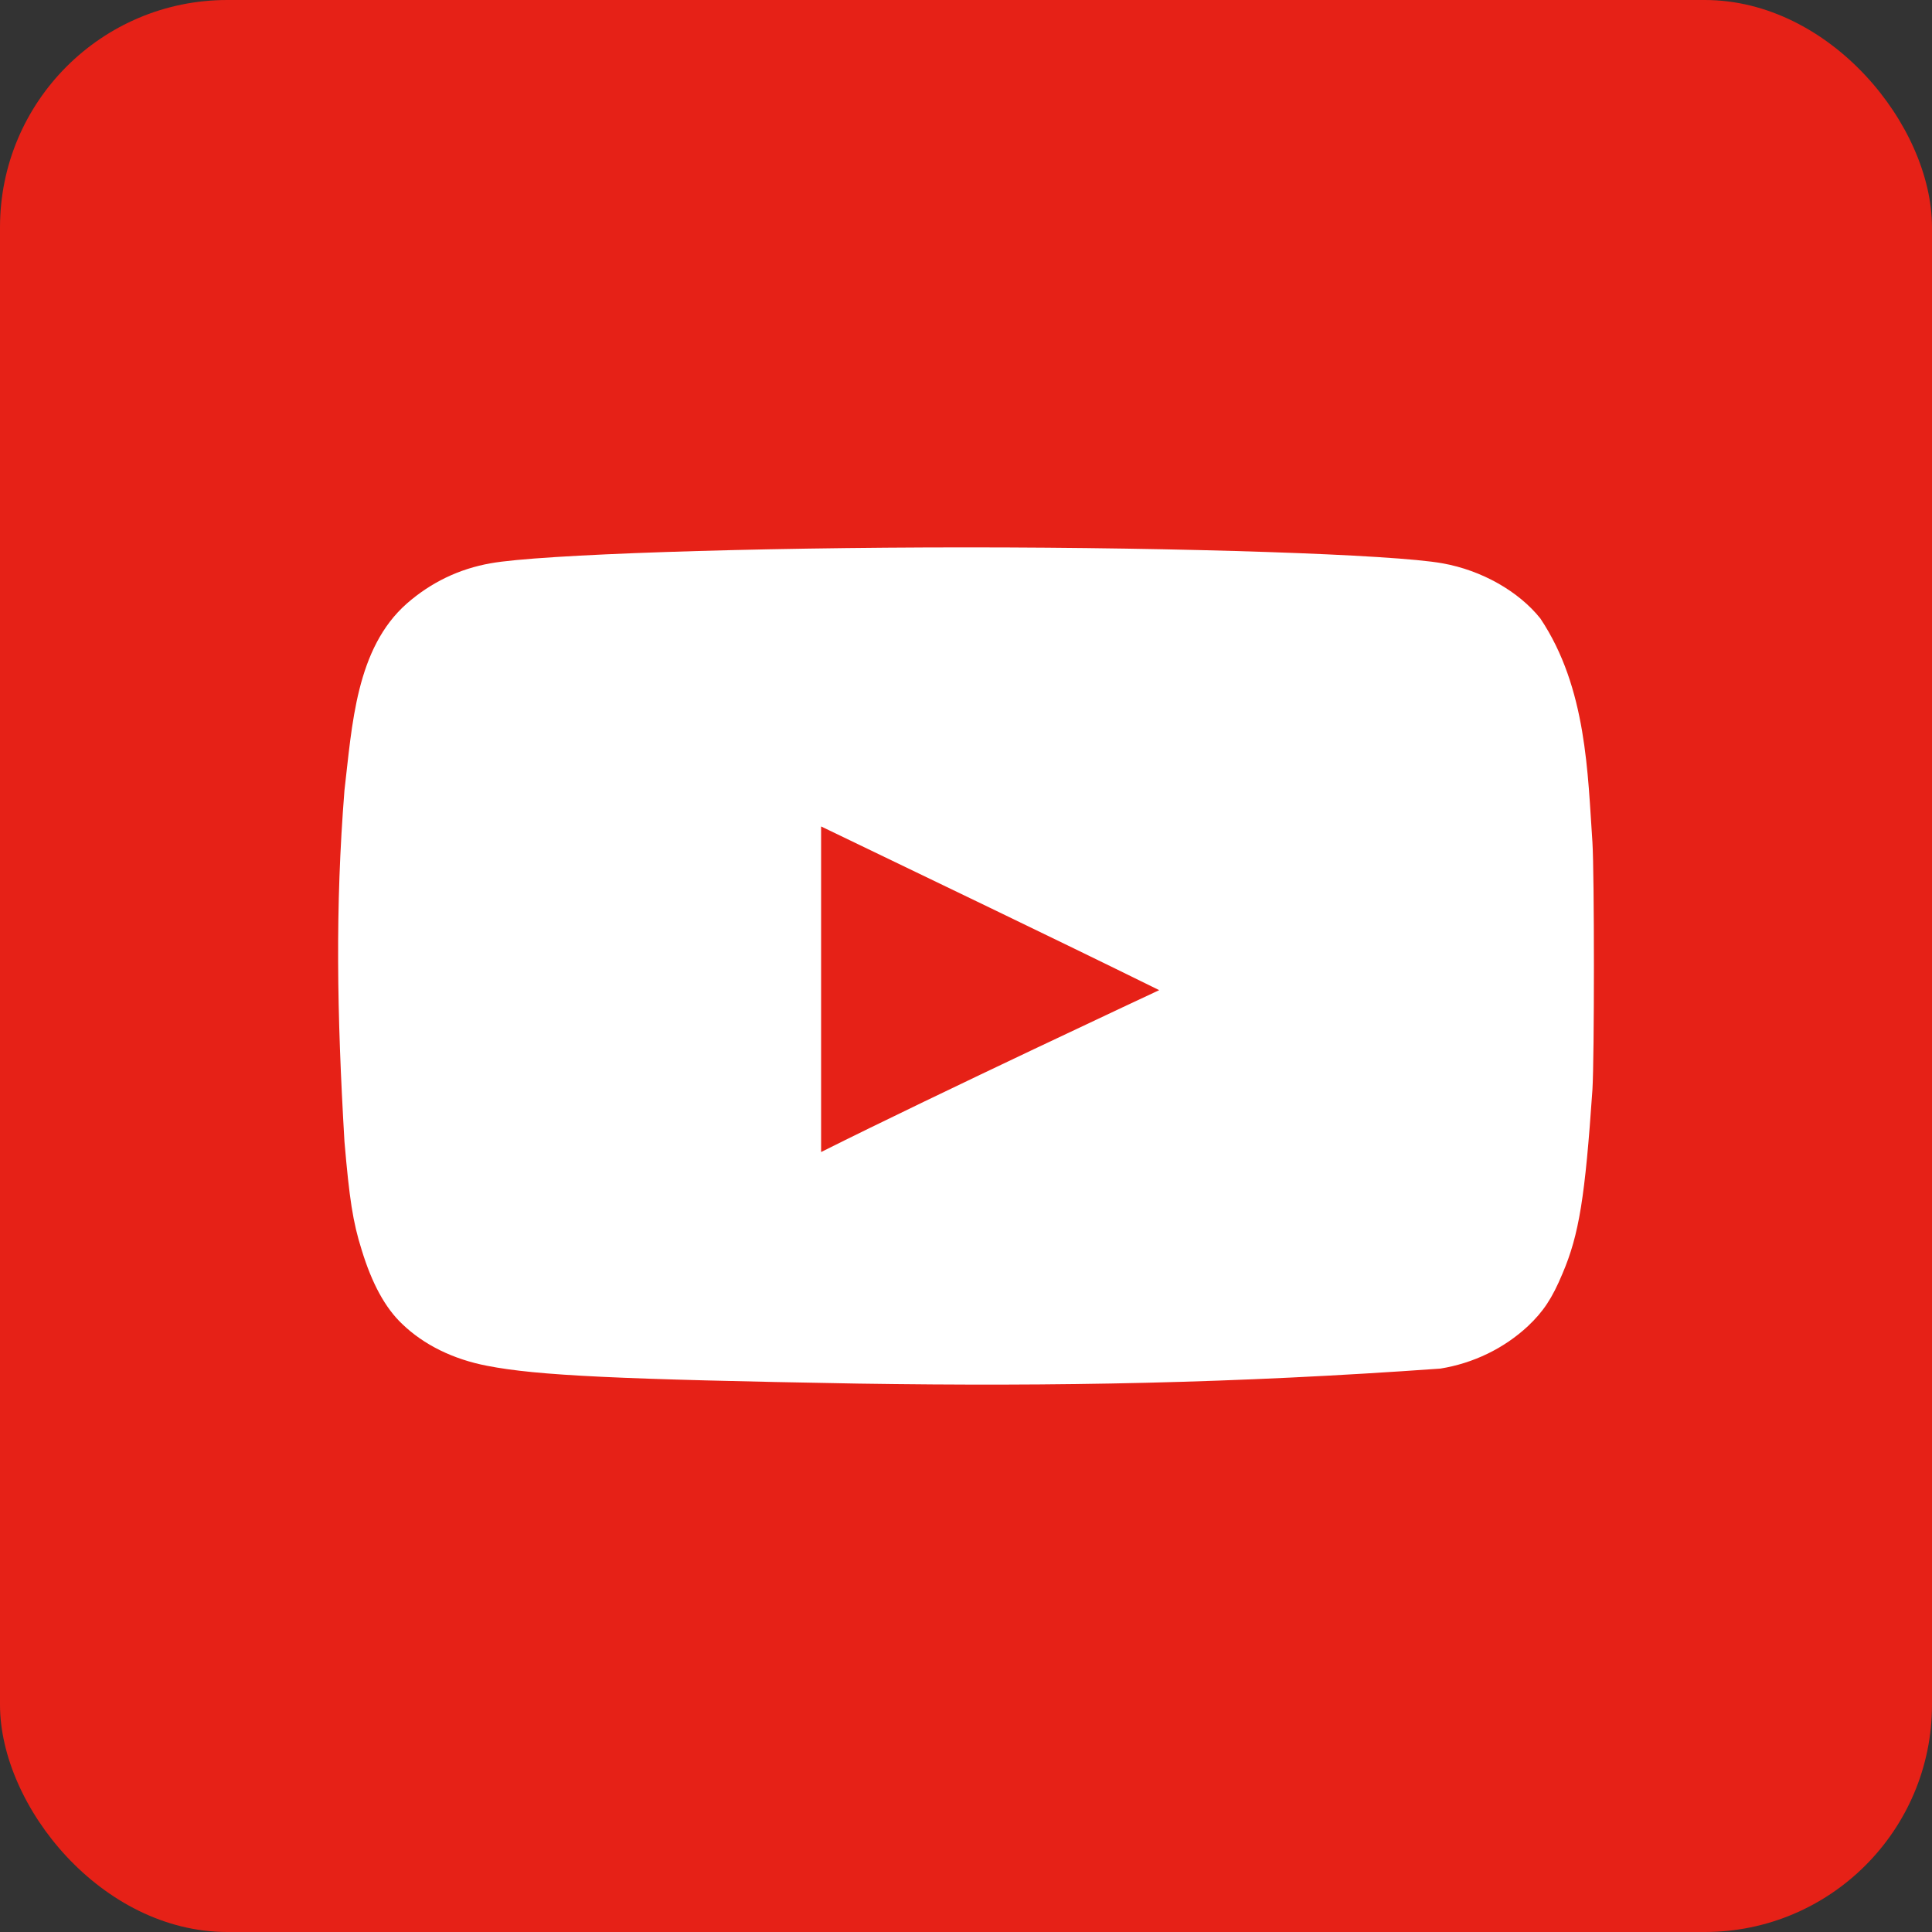 <svg width="34" height="34" viewBox="0 0 34 34" fill="none" xmlns="http://www.w3.org/2000/svg">
    <rect x="0" y="0" width="34" height="34" fill="#333333" stroke="none"/>
    <rect width="34" height="34" rx="4" fill="#E62117"/>
    <path d="M8.573 24.036C7.975 23.921 7.456 23.666 7.075 23.297C6.78 23.017 6.546 22.59 6.365 21.997C6.209 21.504 6.148 21.093 6.062 20.09C5.929 17.827 5.898 15.976 6.062 13.908C6.197 12.766 6.262 11.411 7.161 10.62C7.586 10.249 8.079 10.011 8.634 9.913C9.5 9.757 13.189 9.633 17.008 9.633C20.819 9.633 24.517 9.757 25.383 9.913C26.076 10.036 26.725 10.406 27.107 10.883C27.927 12.107 27.941 13.63 28.024 14.821C28.059 15.388 28.059 18.61 28.024 19.178C27.895 21.06 27.791 21.726 27.496 22.416C27.314 22.852 27.159 23.082 26.89 23.337C26.468 23.73 25.93 23.991 25.348 24.085C21.706 24.345 18.613 24.402 15.103 24.349C10.894 24.275 9.457 24.209 8.573 24.036Z"
          fill="white"/>
    <path d="M20.4 17.425C18.374 16.427 16.434 15.502 14.45 14.544V20.274C16.537 19.229 20.4 17.425 20.4 17.425Z"
          fill="#E62117"/>
</svg>
